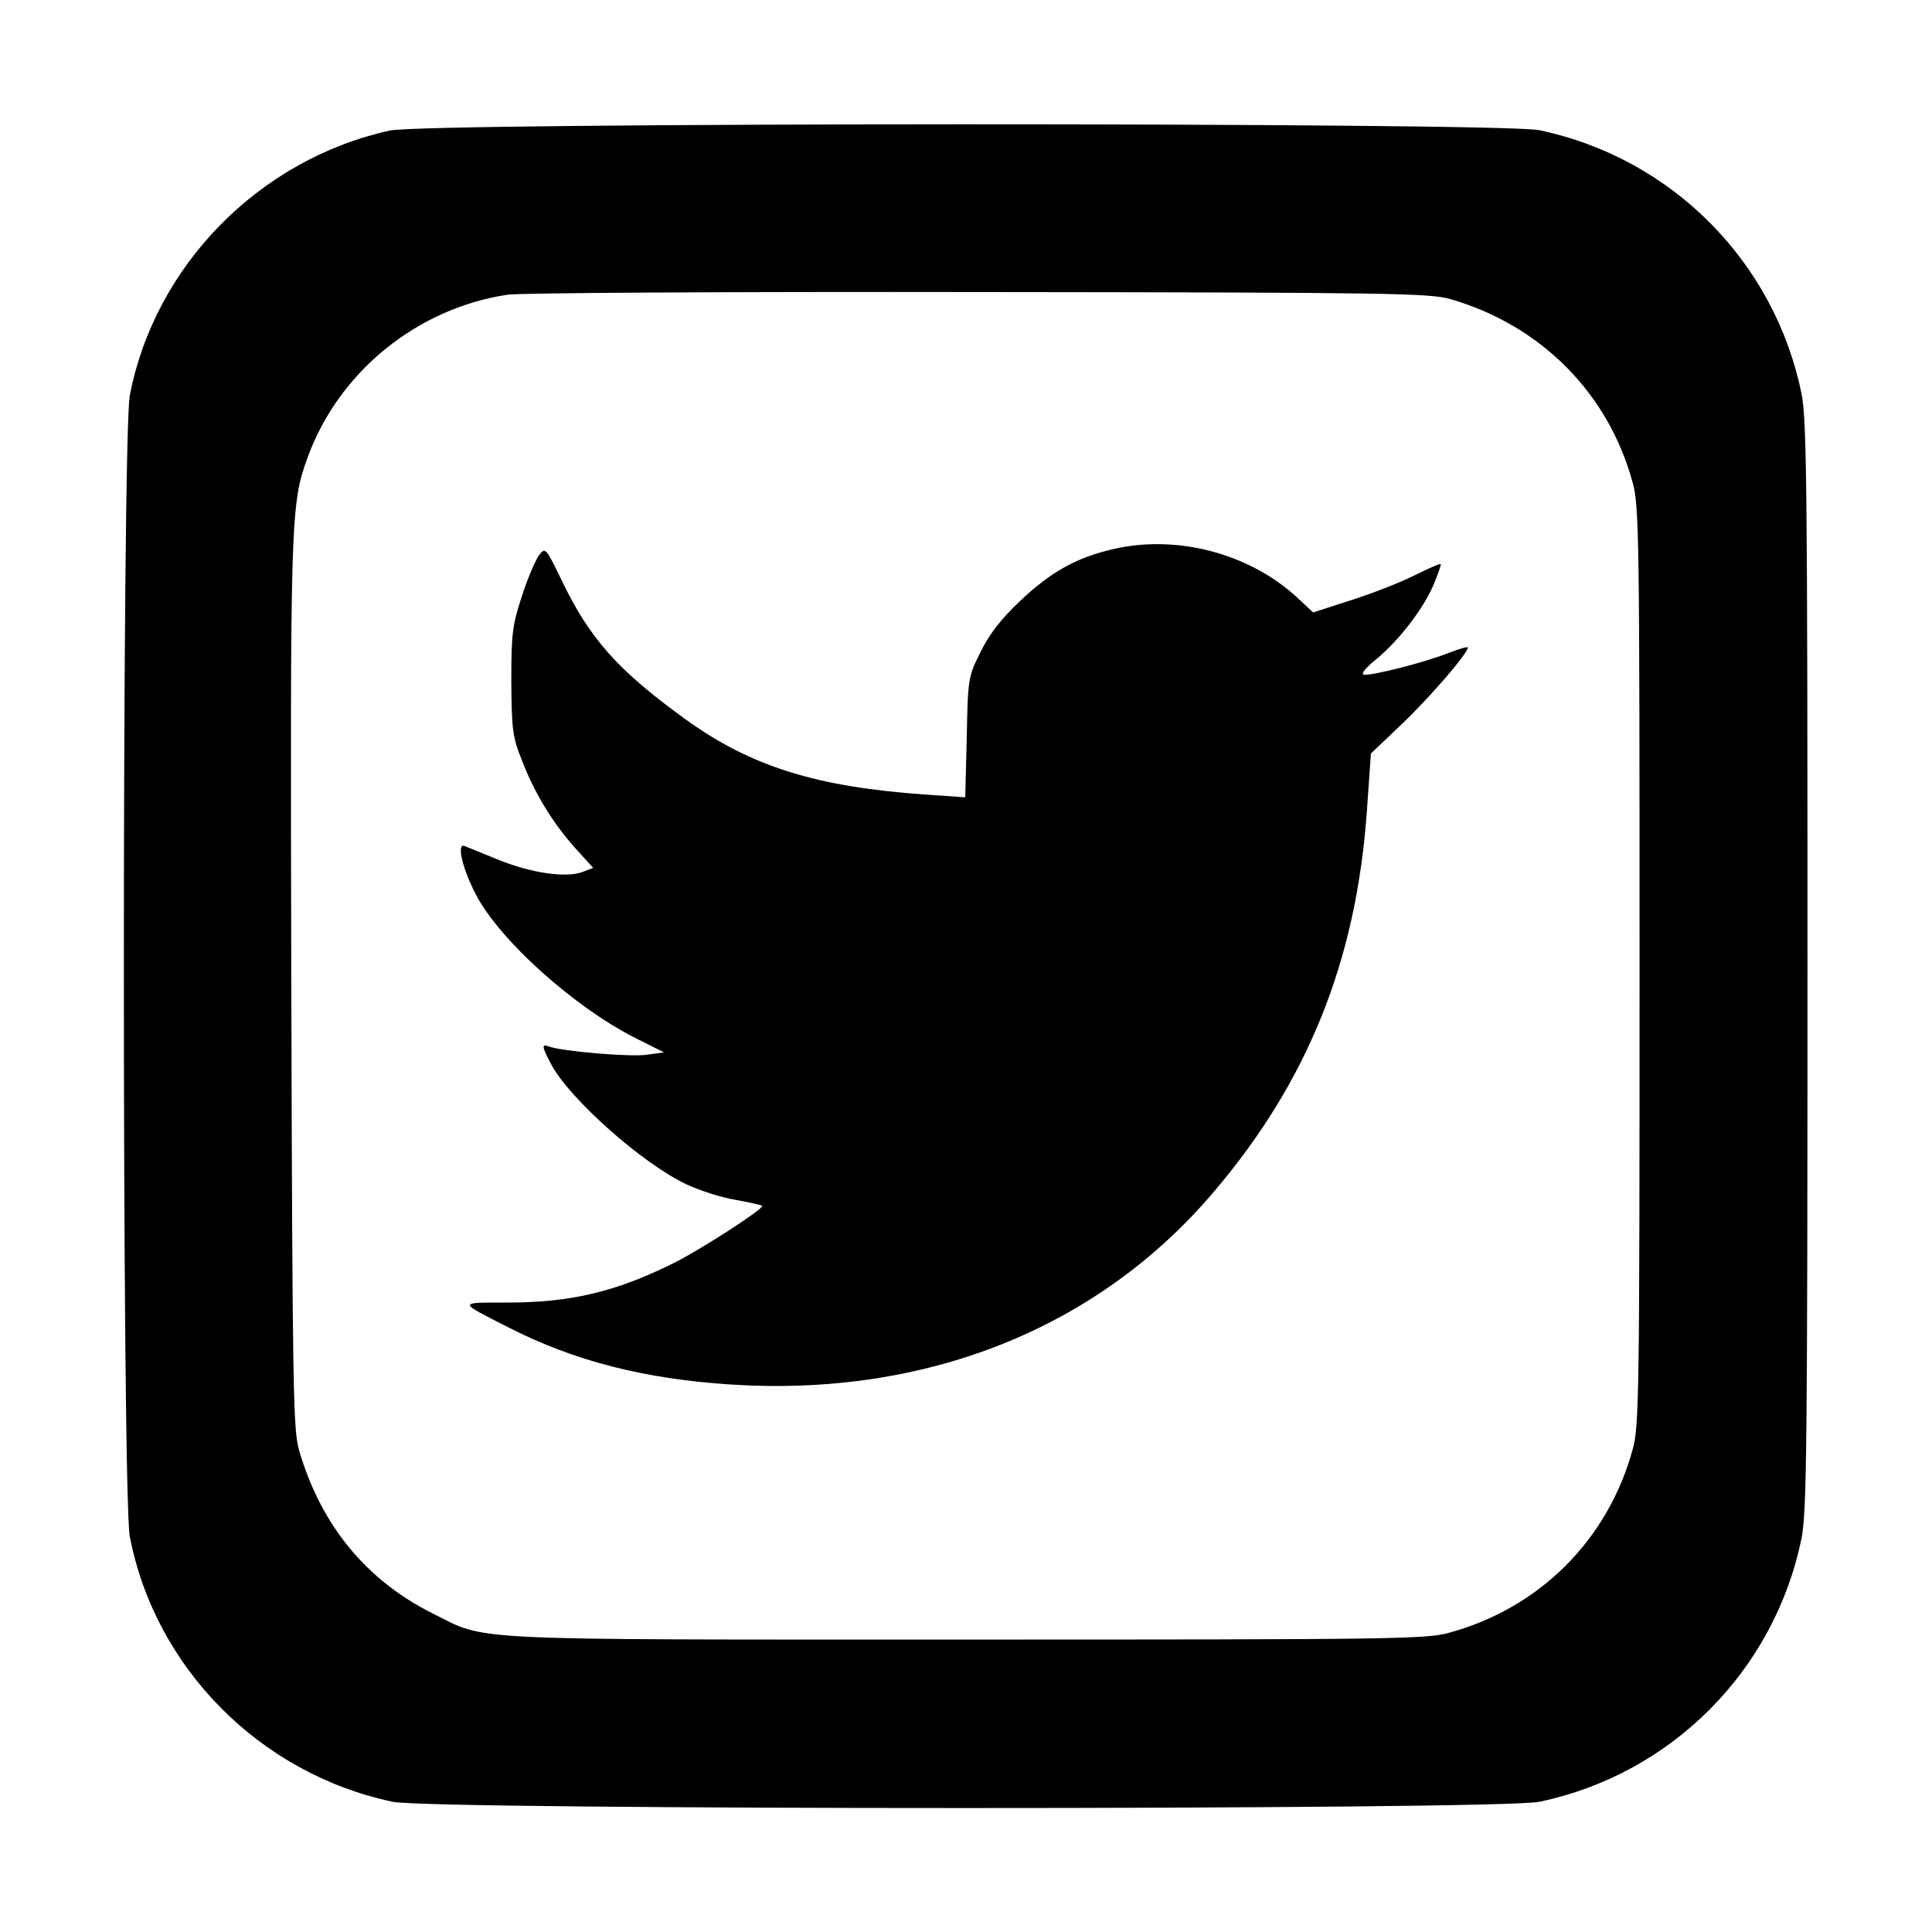<?xml version="1.0" standalone="no"?>
<!DOCTYPE svg PUBLIC "-//W3C//DTD SVG 20010904//EN"
 "http://www.w3.org/TR/2001/REC-SVG-20010904/DTD/svg10.dtd">
<svg version="1.0" xmlns="http://www.w3.org/2000/svg"
 width="512pt" height="512pt" viewBox="0 0 512 512"
 preserveAspectRatio="xMidYMid meet">

<g transform="translate(0,512) scale(0.1,-0.1)"
fill="#000000" stroke="none">
<path d="M1033 4774 c-346 -76 -623 -358 -689 -702 -21 -110 -21 -2914 0
-3024 67 -348 345 -629 697 -703 106 -22 2932 -22 3038 0 350 73 623 347 695
697 14 68 16 242 16 1518 0 1276 -2 1450 -16 1518 -72 350 -345 624 -695 697
-100 21 -2949 21 -3046 -1z m2812 -447 c240 -70 418 -250 482 -487 17 -60 18
-151 18 -1280 0 -1129 -1 -1220 -18 -1280 -65 -240 -247 -422 -487 -487 -60
-17 -151 -18 -1280 -18 -1356 0 -1266 -4 -1415 70 -175 88 -294 233 -352 430
-16 56 -18 145 -21 1235 -3 1241 -2 1273 43 1397 82 227 290 396 530 432 33 5
595 8 1250 7 1100 -1 1195 -3 1250 -19z"/>
<path d="M2951 3665 c-97 -22 -166 -60 -248 -138 -52 -49 -82 -89 -105 -136
-32 -64 -33 -68 -36 -225 l-4 -159 -101 7 c-292 20 -467 74 -642 201 -178 129
-252 212 -327 368 -42 87 -43 87 -60 65 -9 -13 -30 -61 -45 -108 -25 -77 -28
-98 -28 -225 1 -126 3 -147 27 -207 33 -87 80 -165 141 -234 l49 -54 -29 -11
c-42 -16 -134 -3 -221 32 -42 17 -83 34 -91 37 -22 9 -5 -63 32 -132 64 -120
258 -294 419 -376 l78 -39 -45 -6 c-41 -7 -229 9 -261 22 -19 7 -18 -1 6 -46
45 -89 242 -265 360 -320 34 -16 93 -35 131 -41 38 -7 69 -14 69 -16 0 -10
-156 -111 -230 -149 -158 -79 -277 -107 -448 -107 -130 0 -130 3 8 -67 173
-88 357 -135 585 -150 518 -34 975 148 1283 512 247 291 375 608 404 1002 l11
158 85 81 c75 72 172 185 172 200 0 3 -22 -3 -50 -14 -62 -25 -208 -62 -226
-58 -8 2 5 18 32 40 60 49 125 133 153 198 12 29 21 54 19 55 -2 2 -34 -12
-72 -31 -38 -19 -113 -48 -167 -65 l-99 -32 -43 40 c-126 116 -317 167 -486
128z"/>
</g>
</svg>
